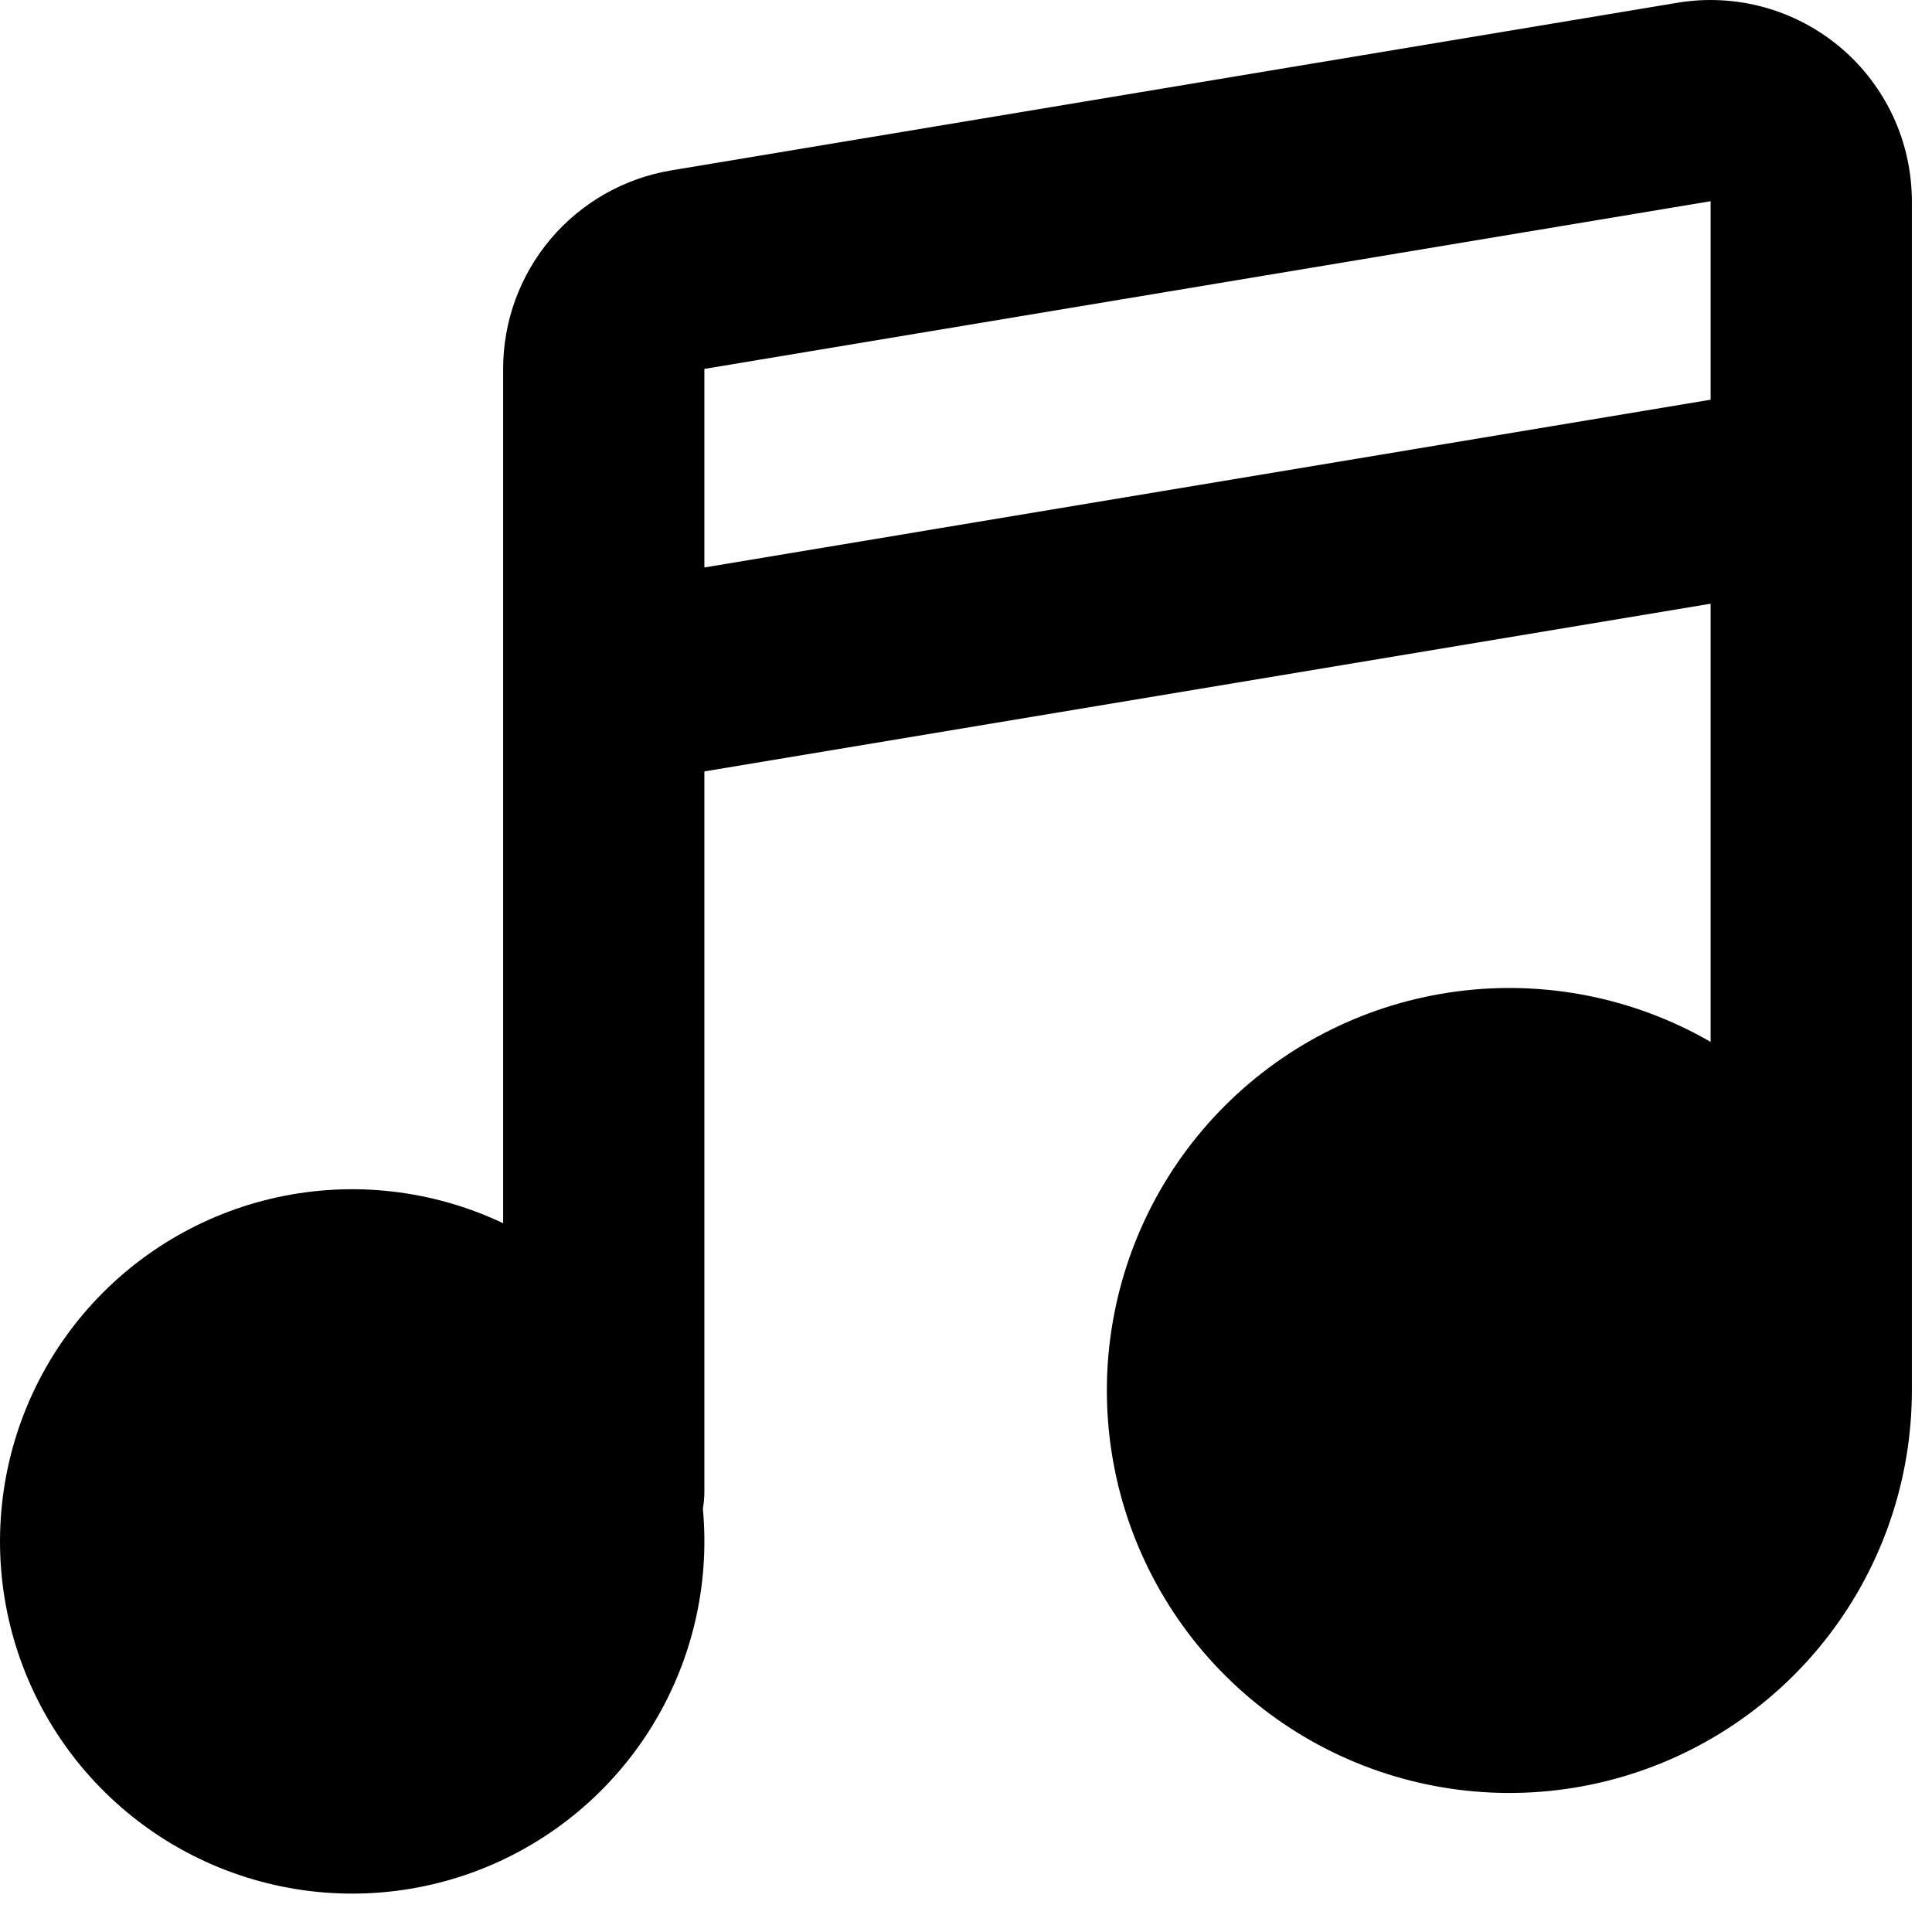 <svg width="36" height="36" viewBox="0 0 36 36" fill="none" xmlns="http://www.w3.org/2000/svg">
<path fill-rule="evenodd" clip-rule="evenodd" d="M31.258 0.051C31.795 -0.038 32.345 -0.01 32.87 0.135C33.395 0.279 33.882 0.536 34.298 0.888C34.714 1.24 35.047 1.678 35.277 2.172C35.506 2.666 35.624 3.204 35.625 3.749V25.911C35.624 27.562 35.079 29.167 34.074 30.476C33.069 31.786 31.659 32.727 30.065 33.154C28.47 33.581 26.779 33.47 25.254 32.838C23.728 32.206 22.454 31.088 21.629 29.659C20.804 28.229 20.473 26.567 20.689 24.93C20.905 23.293 21.654 21.773 22.822 20.606C23.989 19.439 25.509 18.689 27.146 18.474C28.783 18.258 30.445 18.589 31.875 19.414V11.249L13.125 14.374V27.786C13.125 27.899 13.115 28.006 13.097 28.112C13.231 29.554 12.885 31 12.112 32.225C11.339 33.449 10.183 34.384 8.824 34.883C7.464 35.382 5.978 35.417 4.597 34.983C3.215 34.55 2.016 33.671 1.185 32.485C0.355 31.298 -0.059 29.87 0.007 28.424C0.073 26.977 0.615 25.593 1.55 24.487C2.485 23.381 3.759 22.615 5.174 22.308C6.589 22.002 8.066 22.172 9.375 22.793V6.874C9.375 5.987 9.689 5.128 10.263 4.45C10.837 3.773 11.632 3.321 12.508 3.175L31.258 0.051ZM13.125 10.574L31.875 7.448V3.749L13.125 6.874V10.574Z" fill="black"/>
</svg>
